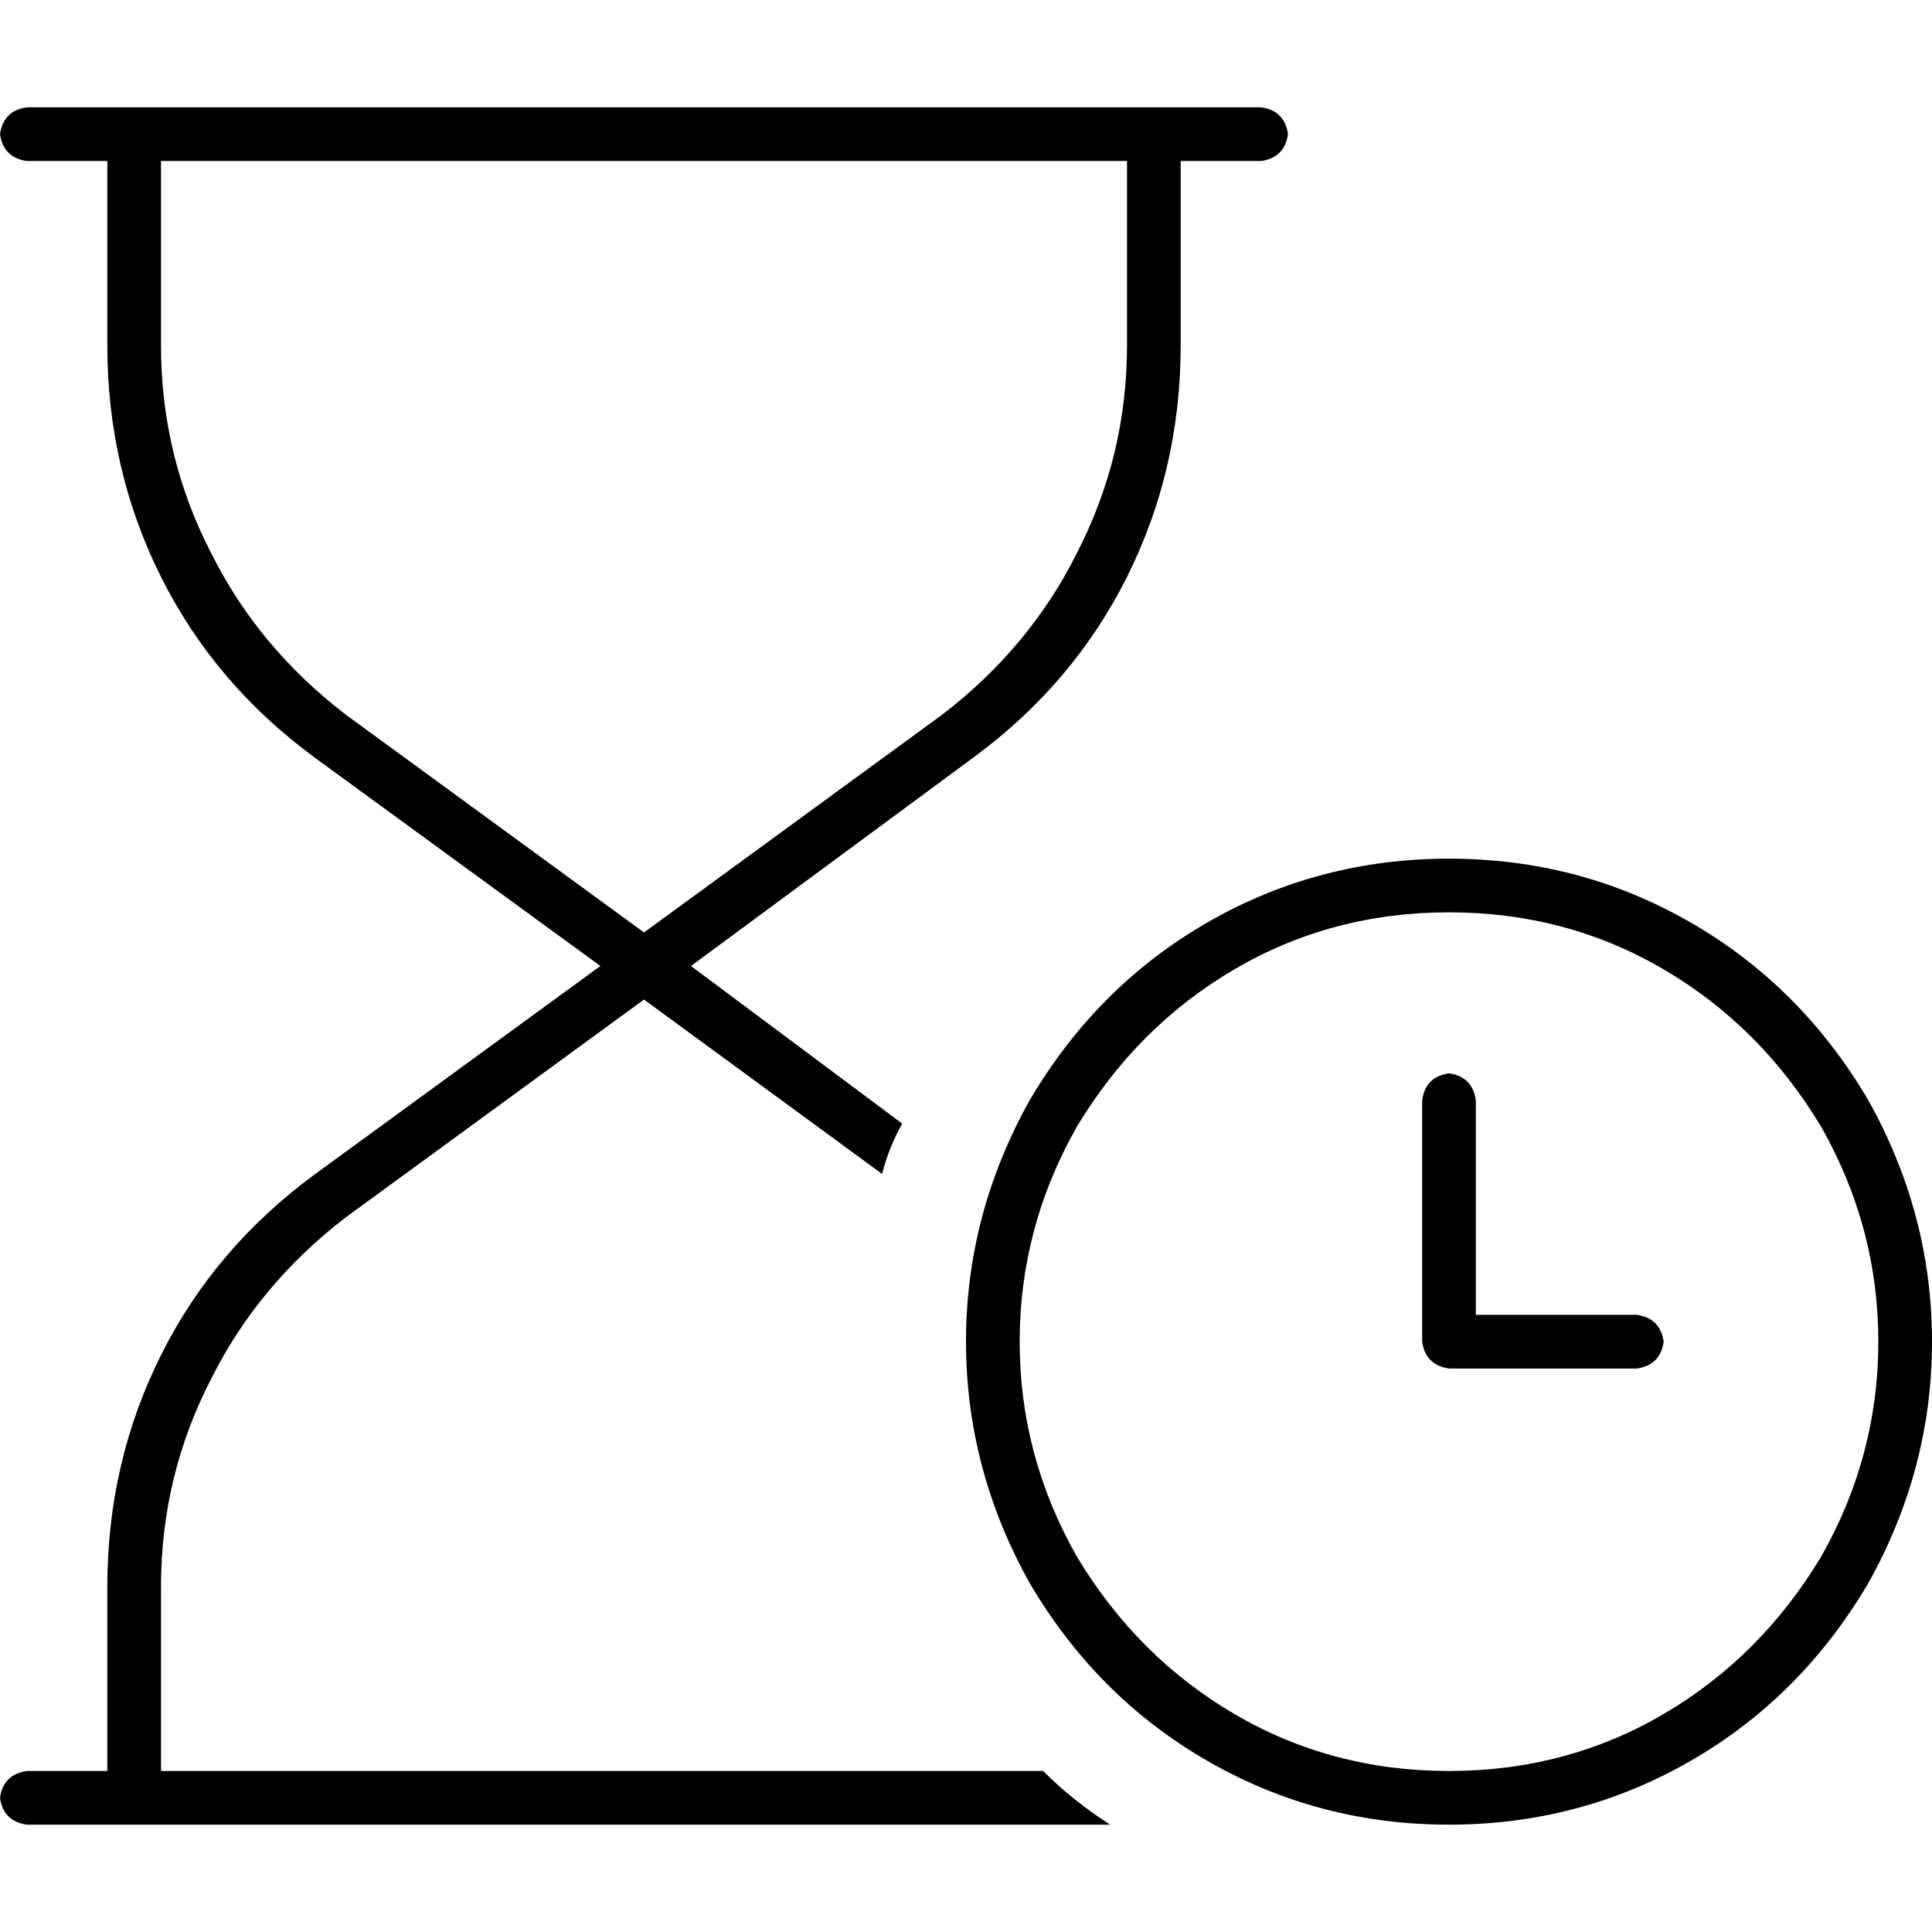 <svg xmlns="http://www.w3.org/2000/svg" viewBox="0 0 512 512">
  <path d="M 7.111 28.444 Q 0.889 29.333 0 35.556 Q 0.889 41.778 7.111 42.667 L 28.444 42.667 L 28.444 42.667 L 28.444 91.556 L 28.444 91.556 Q 28.444 124.444 42.667 152.889 Q 56.889 181.333 83.556 200.889 L 159.111 256 L 159.111 256 L 83.556 311.111 L 83.556 311.111 Q 56.889 330.667 42.667 359.111 Q 28.444 387.556 28.444 420.444 L 28.444 469.333 L 28.444 469.333 L 7.111 469.333 L 7.111 469.333 Q 0.889 470.222 0 476.444 Q 0.889 482.667 7.111 483.556 L 294.222 483.556 L 294.222 483.556 Q 284.444 477.333 276.444 469.333 L 42.667 469.333 L 42.667 469.333 L 42.667 420.444 L 42.667 420.444 Q 42.667 391.111 56 365.333 Q 68.444 340.444 91.556 322.667 L 170.667 264.889 L 170.667 264.889 L 233.778 311.111 L 233.778 311.111 Q 235.556 304 239.111 297.778 L 183.111 256 L 183.111 256 L 257.778 200.889 L 257.778 200.889 Q 284.444 181.333 298.667 152.889 Q 312.889 124.444 312.889 91.556 L 312.889 42.667 L 312.889 42.667 L 334.222 42.667 L 334.222 42.667 Q 340.444 41.778 341.333 35.556 Q 340.444 29.333 334.222 28.444 L 7.111 28.444 L 7.111 28.444 Z M 298.667 42.667 L 298.667 91.556 L 298.667 42.667 L 298.667 91.556 Q 298.667 120.889 285.333 146.667 Q 272.889 171.556 249.778 189.333 L 170.667 247.111 L 170.667 247.111 L 91.556 189.333 L 91.556 189.333 Q 68.444 171.556 56 146.667 Q 42.667 120.889 42.667 91.556 L 42.667 42.667 L 42.667 42.667 L 298.667 42.667 L 298.667 42.667 Z M 384 241.778 Q 415.111 241.778 440.889 256.889 L 440.889 256.889 L 440.889 256.889 Q 466.667 272 482.667 298.667 Q 497.778 325.333 497.778 355.556 Q 497.778 385.778 482.667 412.444 Q 466.667 439.111 440.889 454.222 Q 415.111 469.333 384 469.333 Q 352.889 469.333 327.111 454.222 Q 301.333 439.111 285.333 412.444 Q 270.222 385.778 270.222 355.556 Q 270.222 325.333 285.333 298.667 Q 301.333 272 327.111 256.889 Q 352.889 241.778 384 241.778 L 384 241.778 Z M 384 483.556 Q 418.667 483.556 448 466.667 L 448 466.667 L 448 466.667 Q 477.333 449.778 495.111 419.556 Q 512 389.333 512 355.556 Q 512 321.778 495.111 291.556 Q 477.333 261.333 448 244.444 Q 418.667 227.556 384 227.556 Q 349.333 227.556 320 244.444 Q 290.667 261.333 272.889 291.556 Q 256 321.778 256 355.556 Q 256 389.333 272.889 419.556 Q 290.667 449.778 320 466.667 Q 349.333 483.556 384 483.556 L 384 483.556 Z M 384 284.444 Q 377.778 285.333 376.889 291.556 L 376.889 355.556 L 376.889 355.556 Q 377.778 361.778 384 362.667 L 433.778 362.667 L 433.778 362.667 Q 440 361.778 440.889 355.556 Q 440 349.333 433.778 348.444 L 391.111 348.444 L 391.111 348.444 L 391.111 291.556 L 391.111 291.556 Q 390.222 285.333 384 284.444 L 384 284.444 Z" />
</svg>